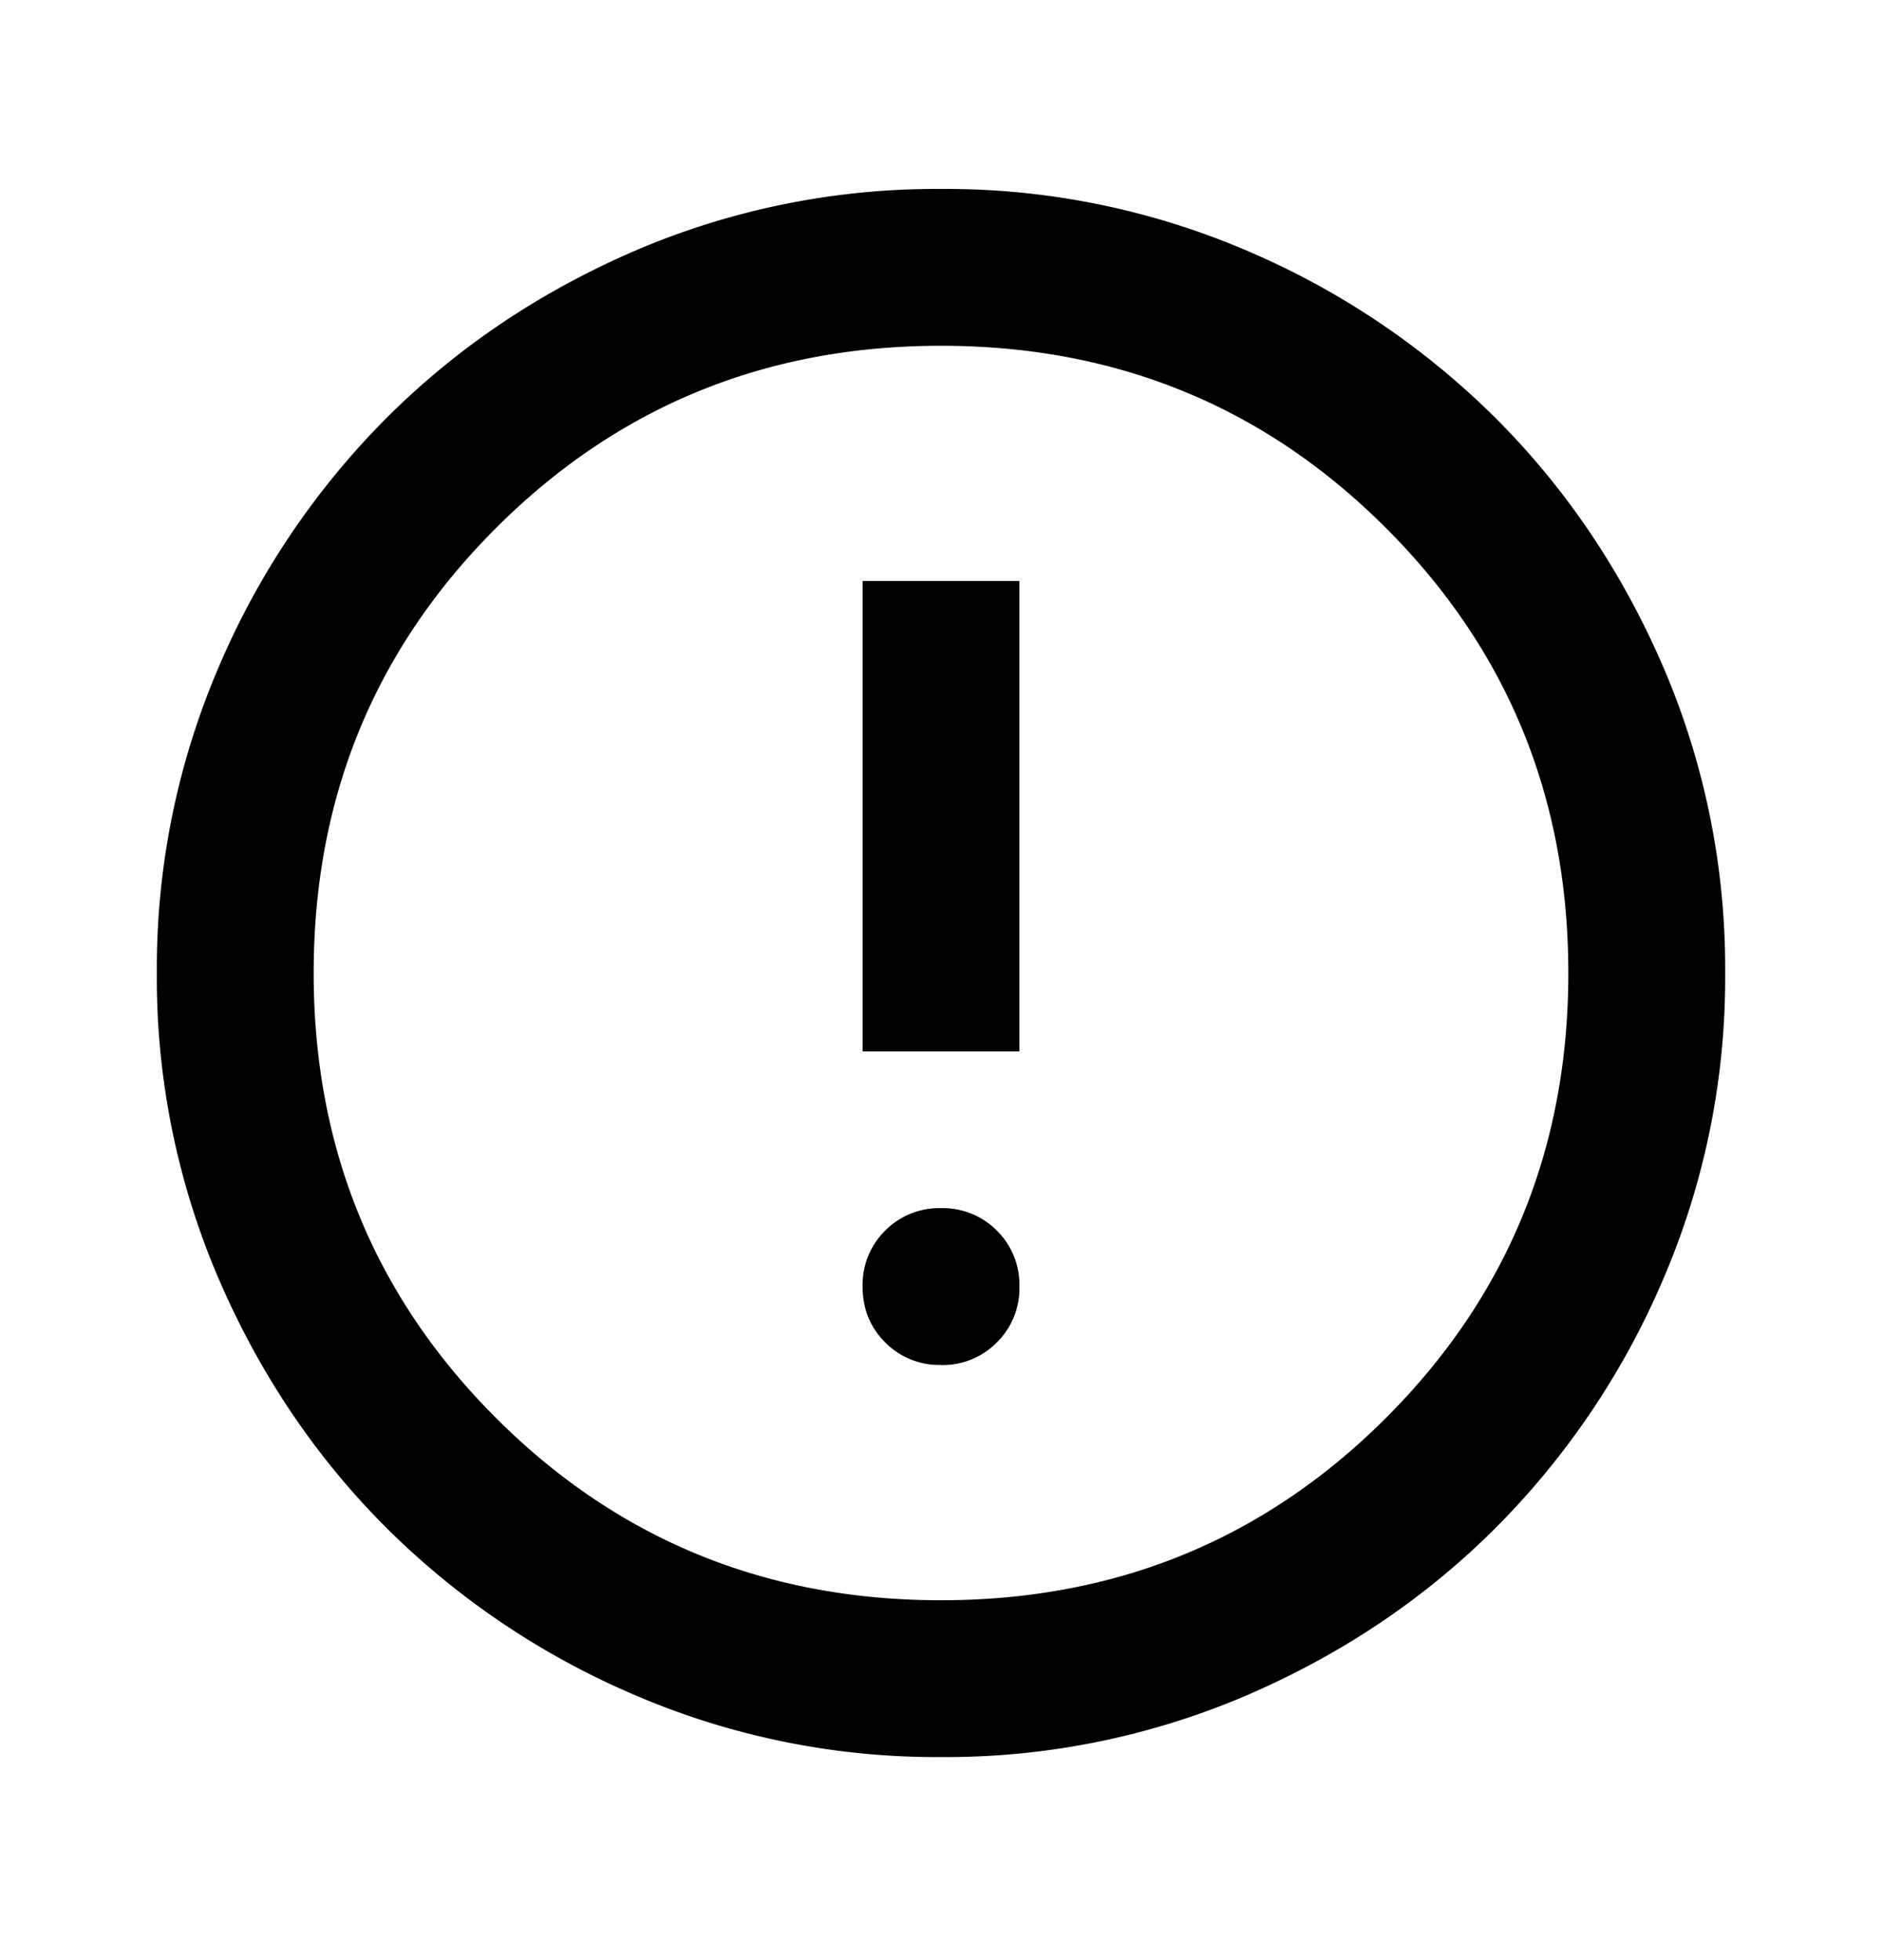 <svg xmlns="http://www.w3.org/2000/svg" width="24" height="25" viewBox="0 0 24 25"><path d="M12 17.41a.968.968 0 00.713-.289.967.967 0 00.287-.712.97.97 0 00-.287-.713.97.97 0 00-.713-.287.967.967 0 00-.712.287.968.968 0 00-.288.713c0 .283.096.52.288.712a.965.965 0 00.712.288zm-1-4h2v-6h-2v6zm1 9a9.733 9.733 0 01-3.9-.789 10.092 10.092 0 01-3.175-2.137c-.9-.9-1.612-1.958-2.137-3.175A9.733 9.733 0 012 12.41a9.74 9.74 0 01.788-3.9 10.092 10.092 0 012.137-3.175c.9-.9 1.958-1.613 3.175-2.138A9.743 9.743 0 0112 2.41a9.74 9.74 0 013.9.787 10.105 10.105 0 013.175 2.138c.9.9 1.612 1.958 2.137 3.175a9.733 9.733 0 01.788 3.9 9.733 9.733 0 01-.788 3.9 10.093 10.093 0 01-2.137 3.175c-.9.9-1.958 1.612-3.175 2.137a9.733 9.733 0 01-3.9.788zm0-2c2.233 0 4.125-.776 5.675-2.326C19.225 16.534 20 14.642 20 12.41c0-2.233-.775-4.125-2.325-5.675C16.125 5.184 14.233 4.41 12 4.41c-2.233 0-4.125.775-5.675 2.325C4.775 8.284 4 10.176 4 12.41c0 2.233.775 4.125 2.325 5.675 1.55 1.55 3.442 2.325 5.675 2.325z"/></svg>